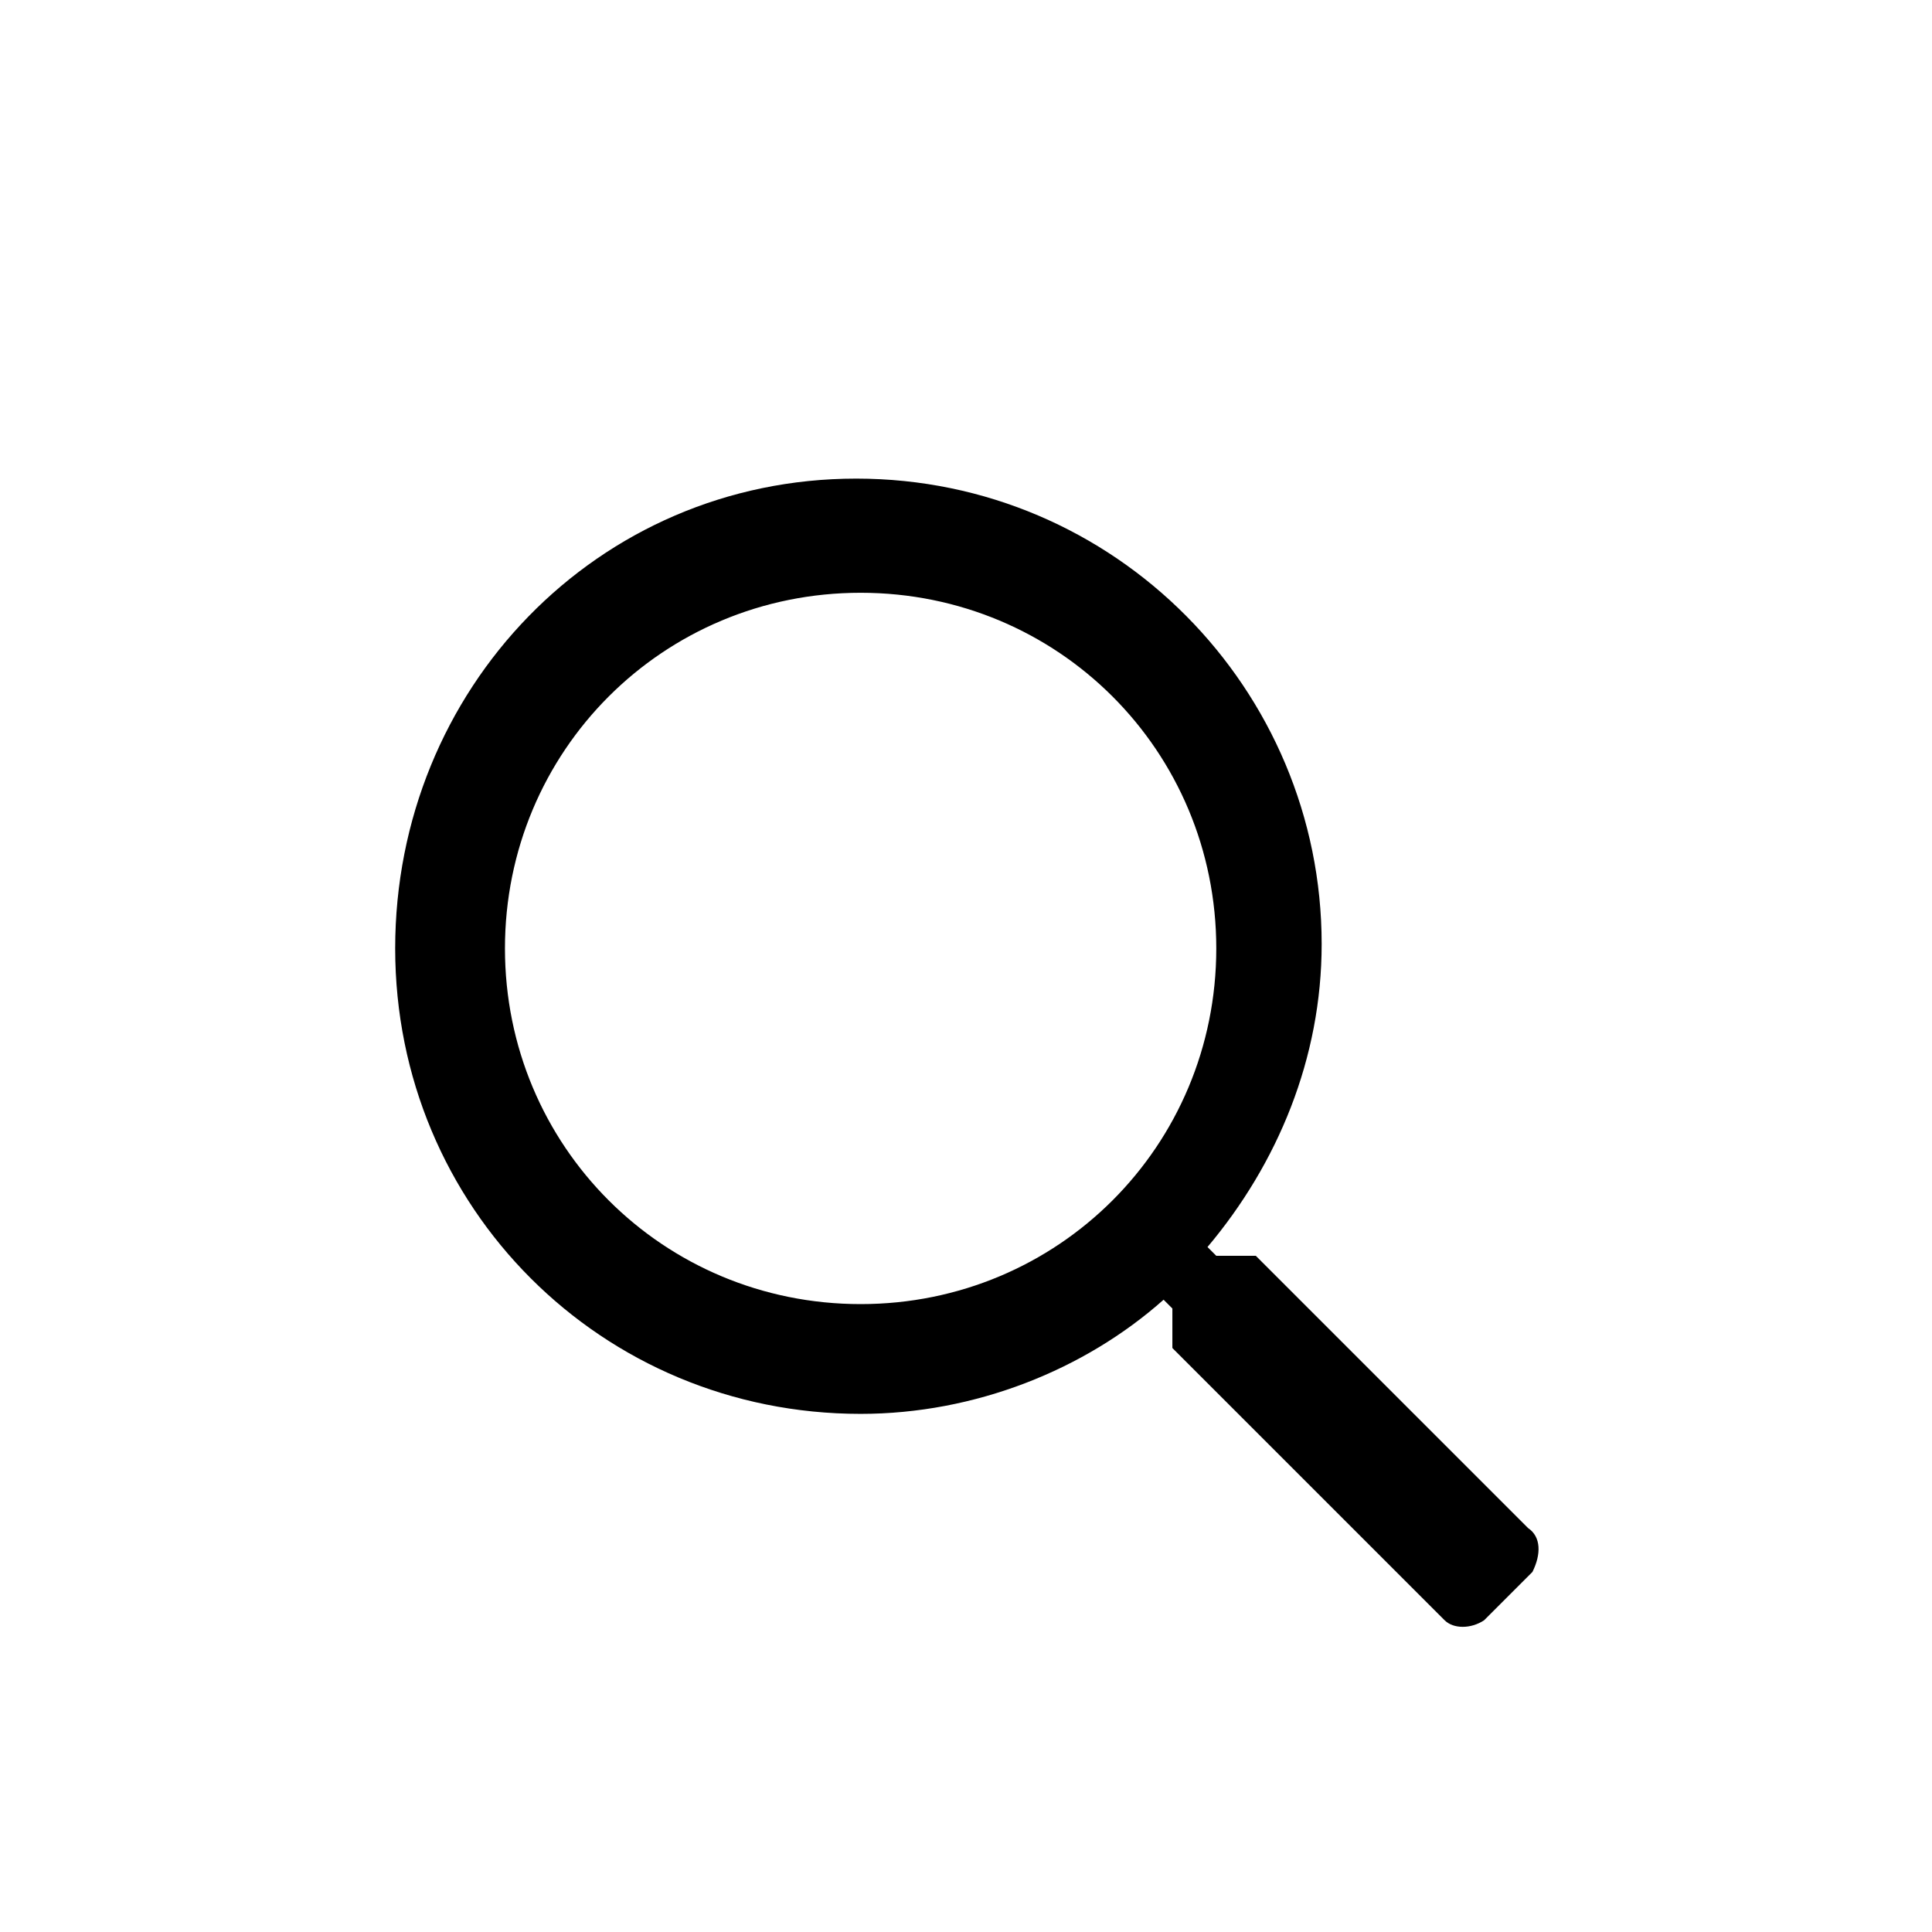 <?xml version="1.0" encoding="utf-8"?><svg class="qh__icon__search qh__icon__svg" xmlns="http://www.w3.org/2000/svg" viewBox="0 0 44 44"><path class="qh__icon__search__path qh__icon__path" d="M34.8 34.8l-6.2-6.2h-.9l-.2-.2c1.6-1.9 2.6-4.3 2.6-6.9 0-5.8-4.7-10.6-10.6-10.6S9 15.7 9 21.6s4.7 10.6 10.6 10.6c2.6 0 5.1-1 6.9-2.6l.2.2v.9l6.2 6.2c.2.2.6.2.9 0l1.1-1.1c.2-.4.2-.8-.1-1zm-15.2-5.1c-4.5 0-8.1-3.6-8.1-8.1s3.6-8.1 8.1-8.1 8.1 3.6 8.1 8.1-3.6 8.1-8.1 8.1z"/></svg>
